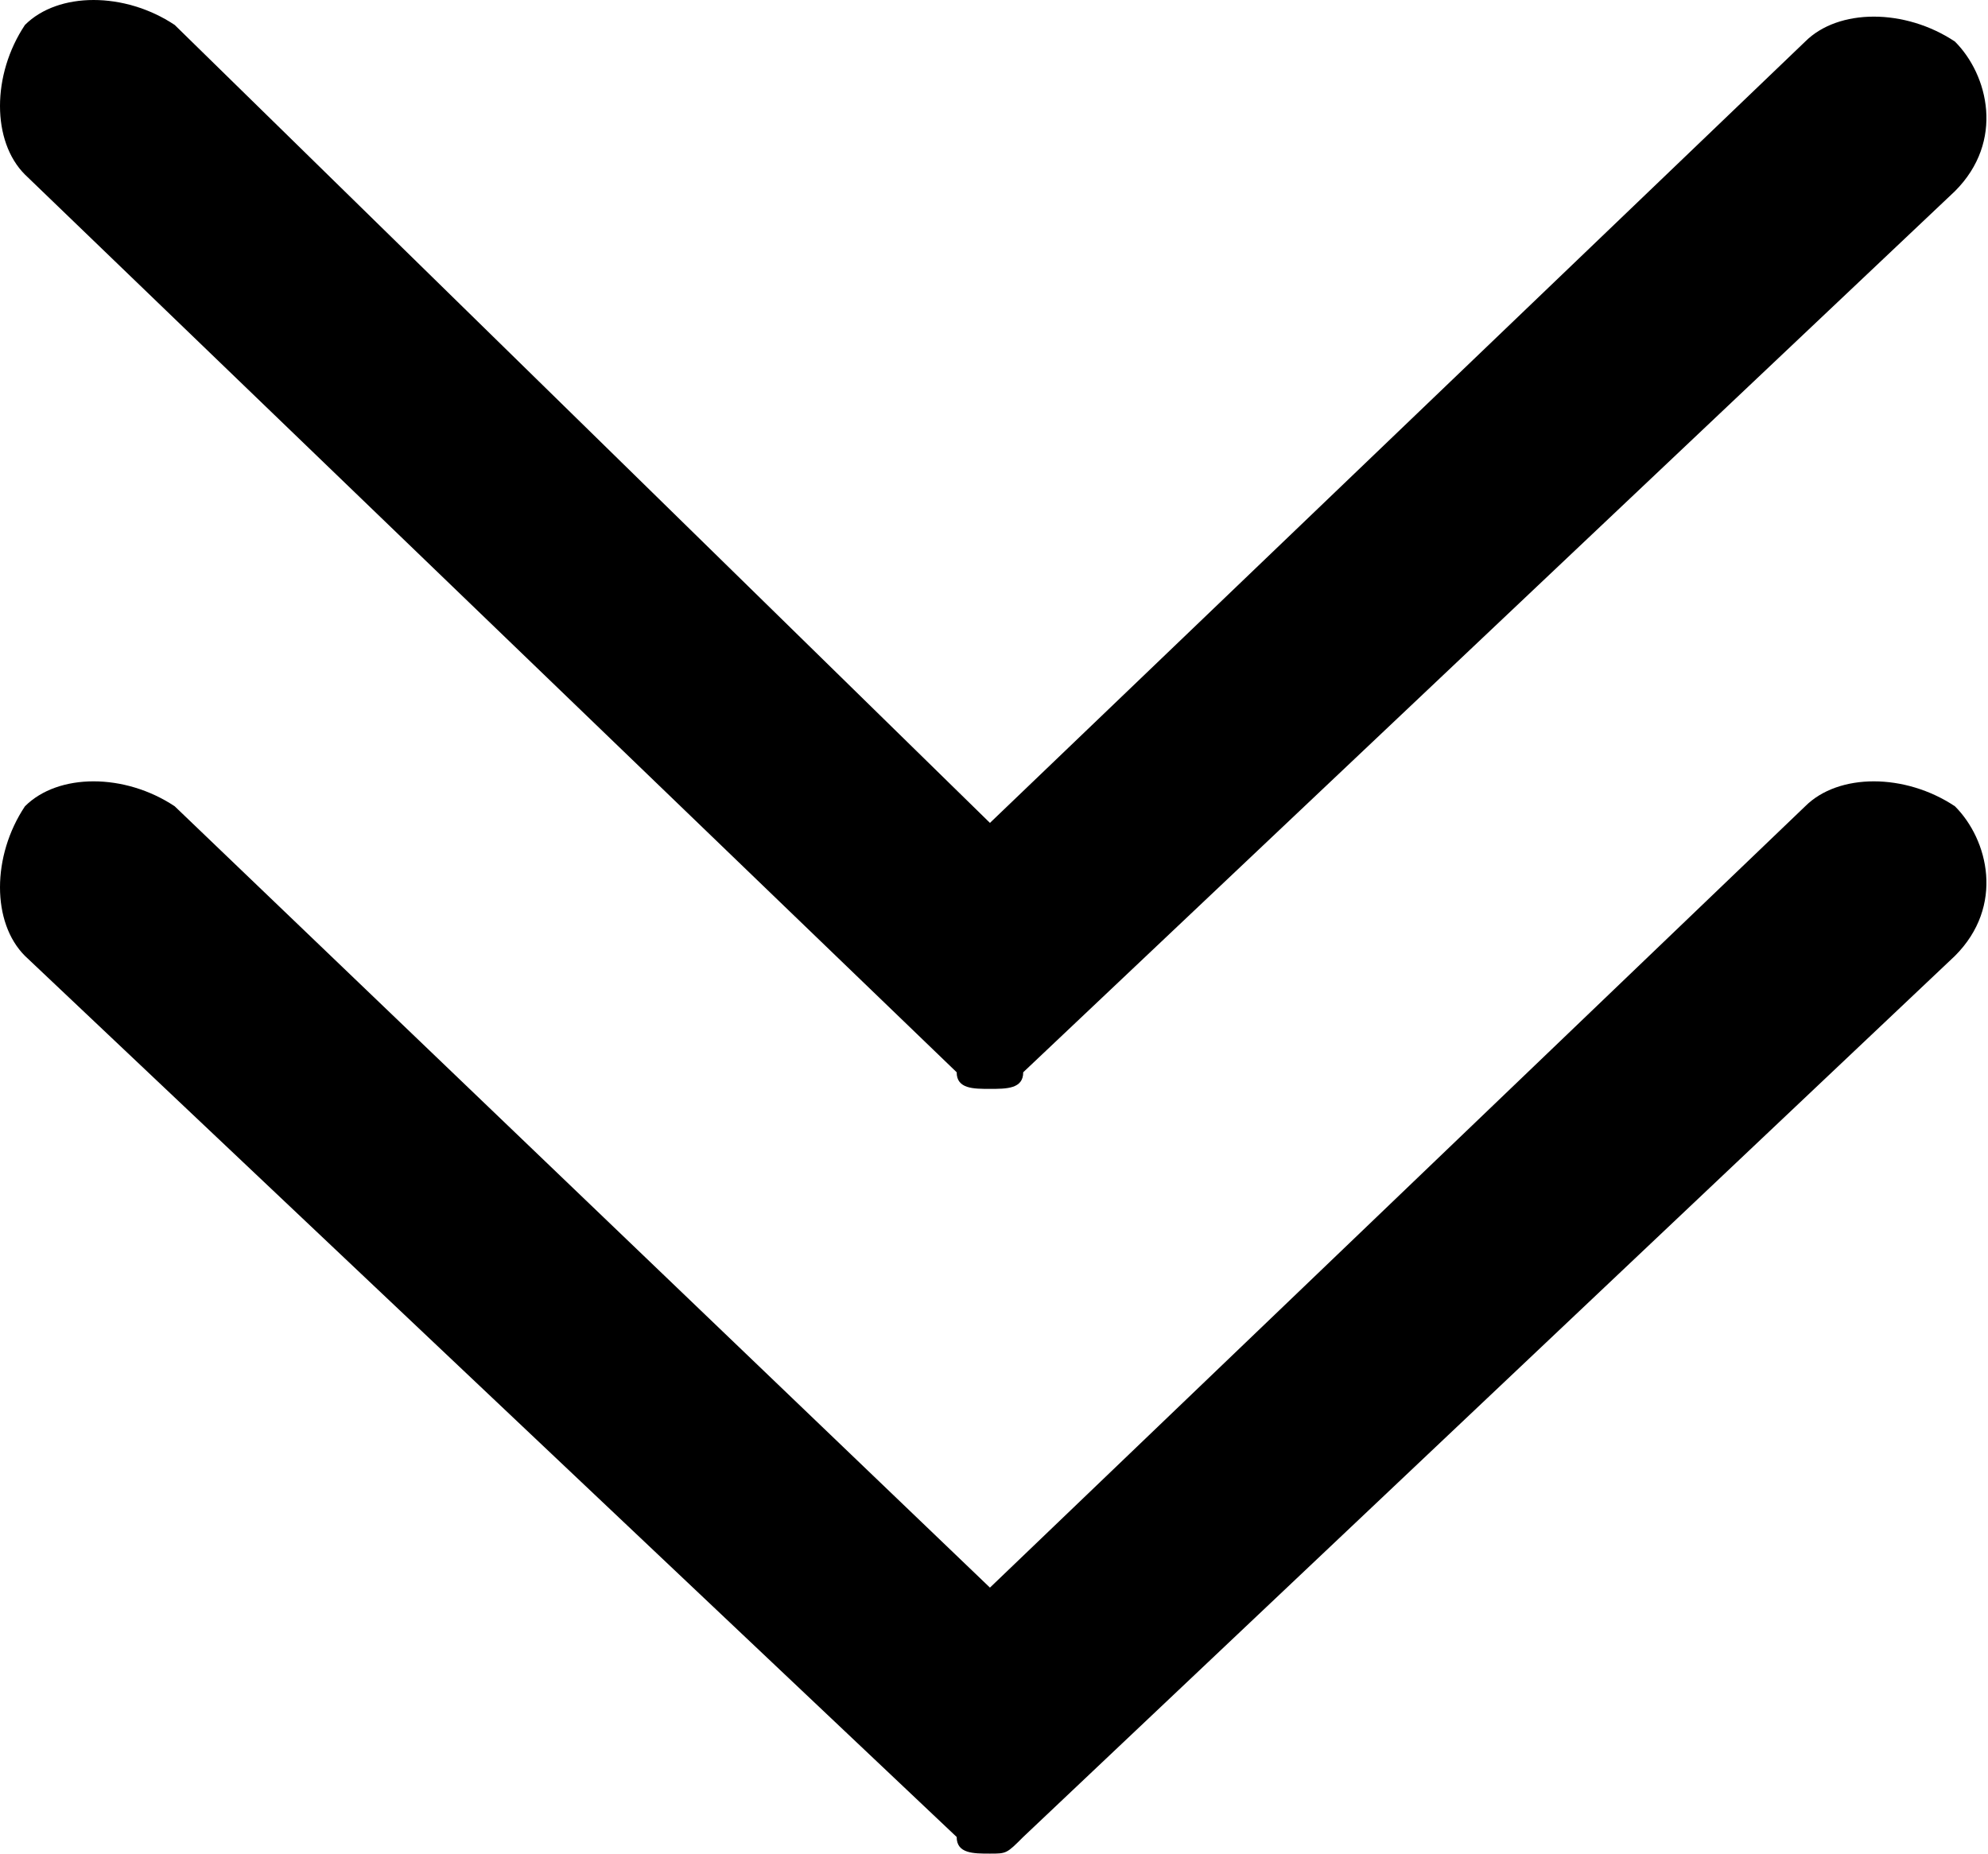 <?xml version="1.0" standalone="no"?><!DOCTYPE svg PUBLIC "-//W3C//DTD SVG 1.1//EN" "http://www.w3.org/Graphics/SVG/1.1/DTD/svg11.dtd"><svg t="1530165929936" class="icon" style="" viewBox="0 0 1098 1024" version="1.1" xmlns="http://www.w3.org/2000/svg" p-id="2701" xmlns:xlink="http://www.w3.org/1999/xlink" width="214.453" height="200"><defs><style type="text/css"></style></defs><path d="M96.489 445.415l450.273 431.639 450.276-431.639c18.378-18.366 55.122-18.366 82.699 0 18.378 18.366 27.572 55.102 0 82.655L565.142 1014.807l0 0c-9.189 9.189-9.189 9.189-18.38 9.189s-18.38 0-18.38-9.189l0 0L13.782 528.069c-18.374-18.366-18.374-55.105 0-82.655C32.161 427.048 68.917 427.048 96.489 445.415zM565.142 592.357 565.142 592.357c0 9.178-9.189 9.178-18.38 9.178s-18.38 0-18.38-9.178l0 0L13.782 96.433c-18.374-18.369-18.374-55.105 0-82.655 18.38-18.369 55.135-18.369 82.707 0l450.273 440.82L997.037 22.961c18.378-18.366 55.122-18.366 82.699 0 18.378 18.366 27.572 55.102 0 82.657L565.142 592.357z" p-id="2702"></path></svg>